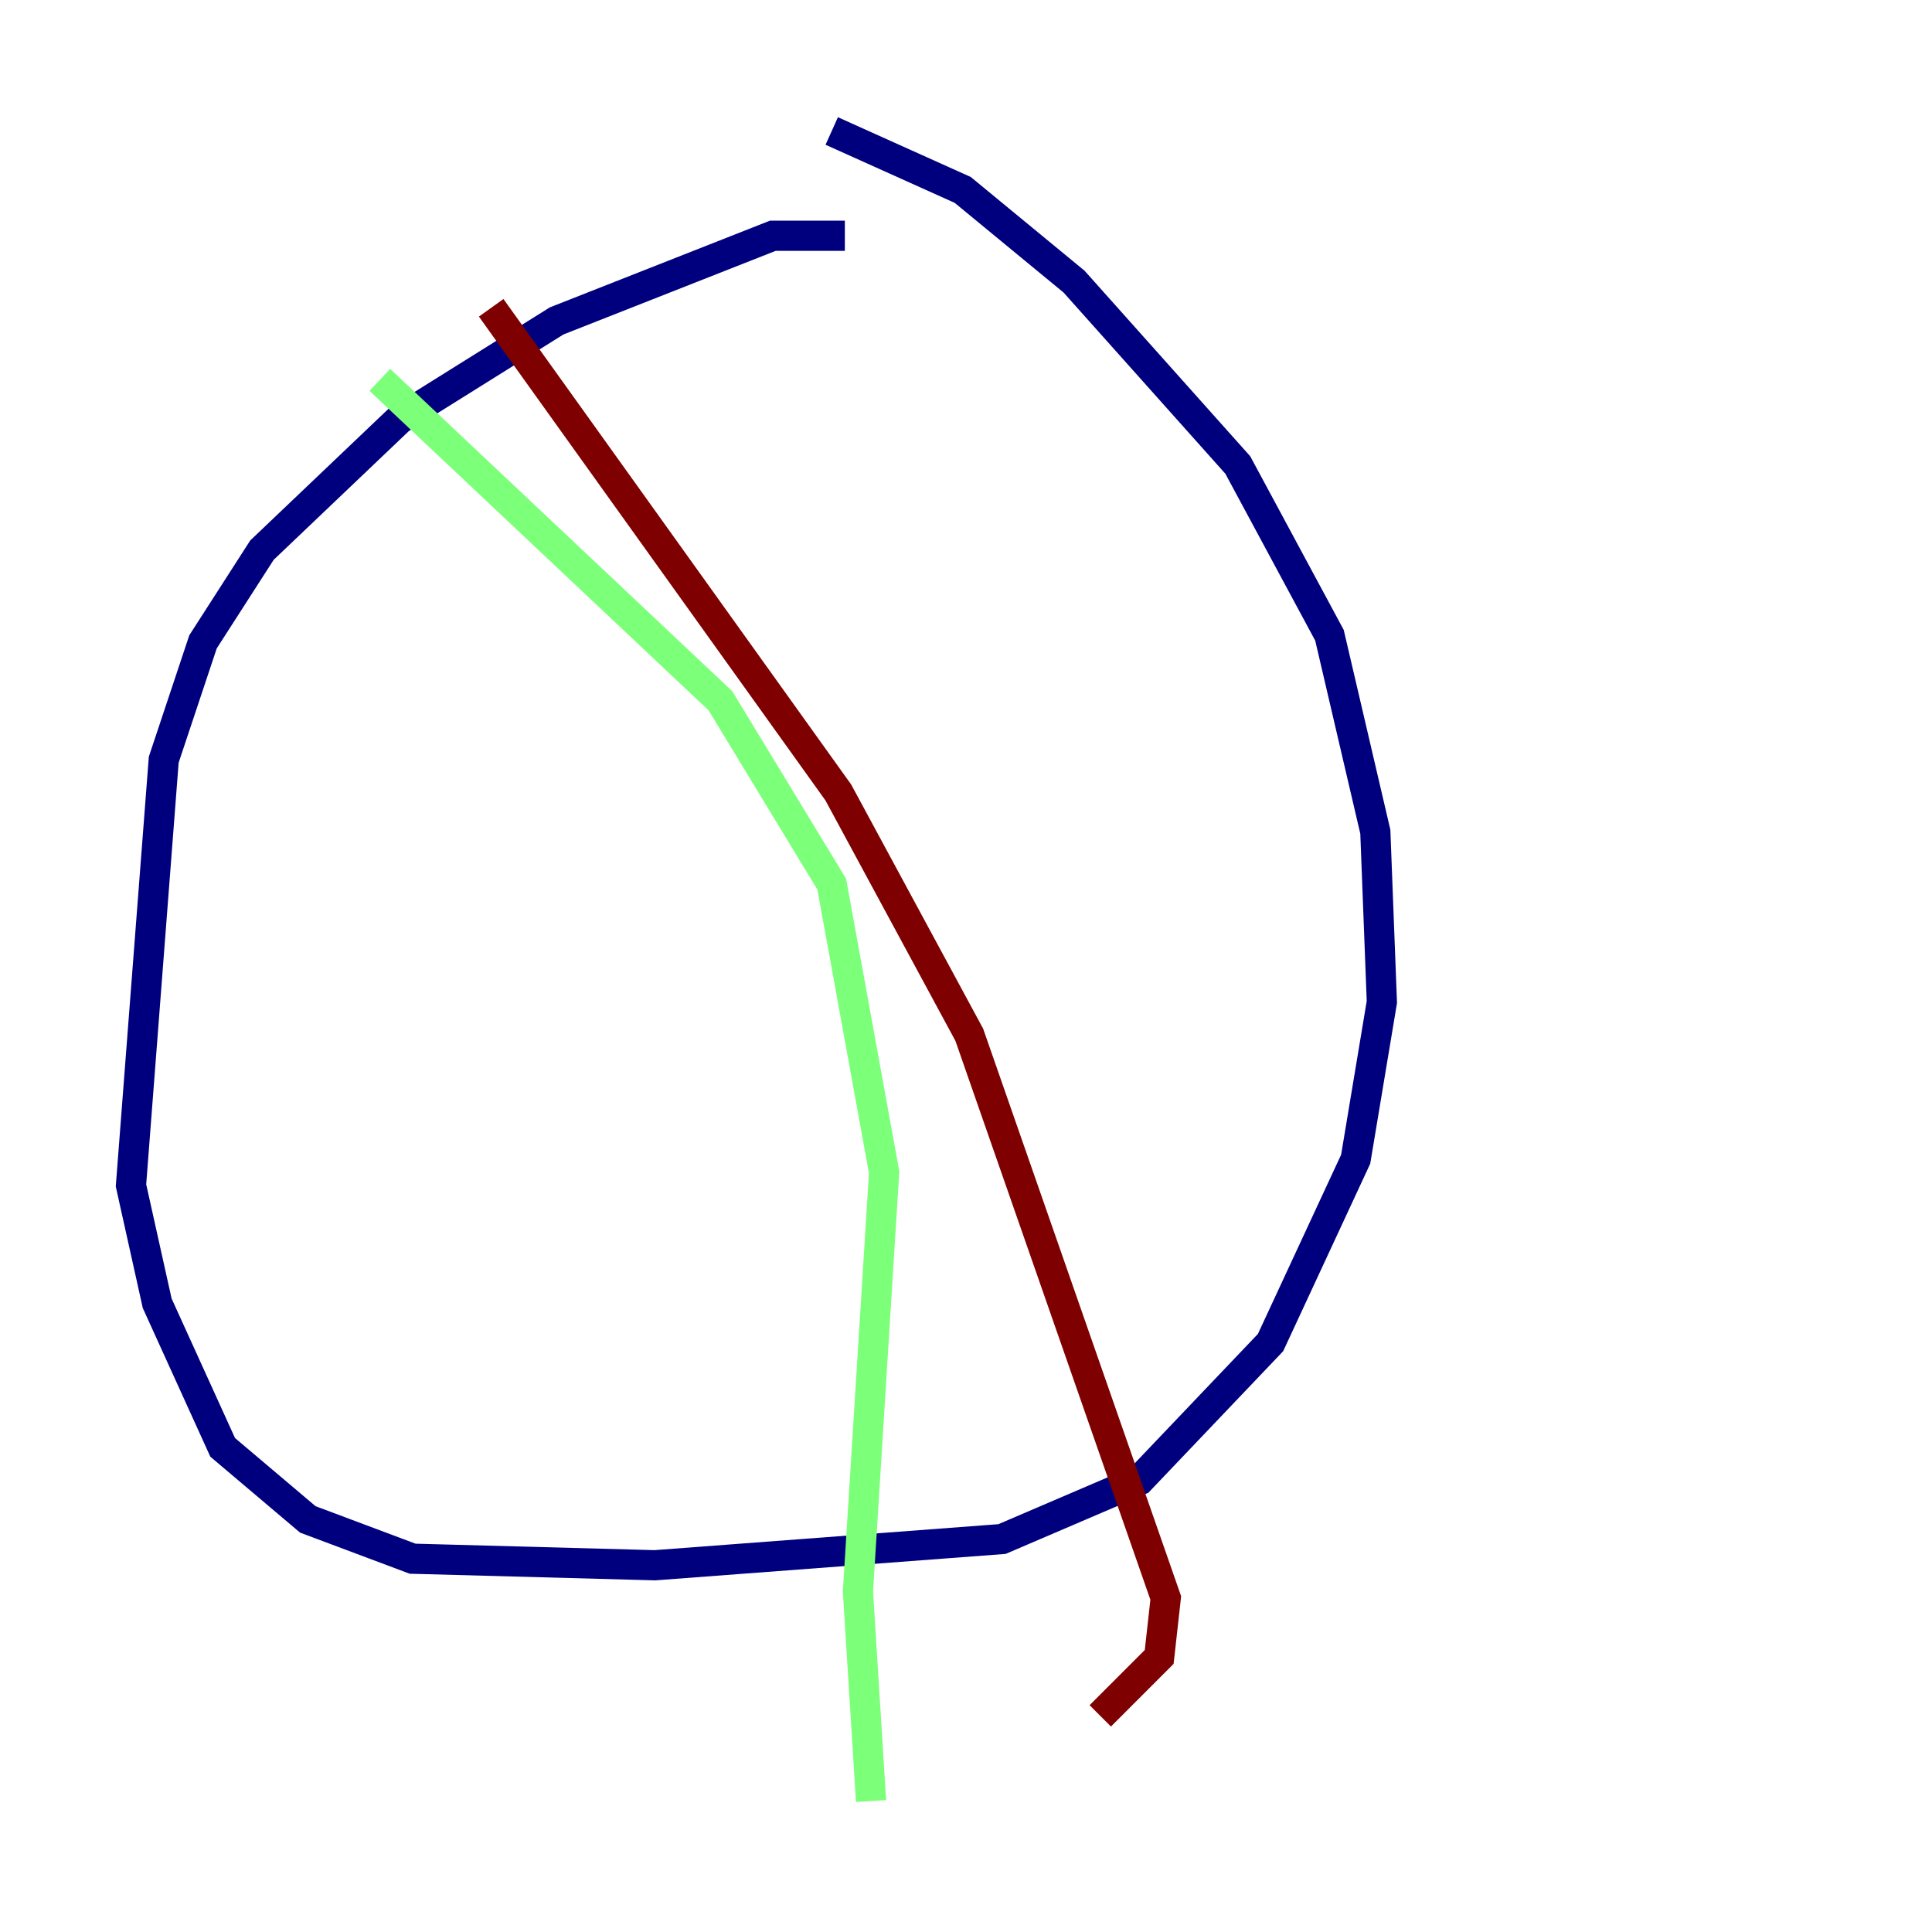 <?xml version="1.0" encoding="utf-8" ?>
<svg baseProfile="tiny" height="128" version="1.2" viewBox="0,0,128,128" width="128" xmlns="http://www.w3.org/2000/svg" xmlns:ev="http://www.w3.org/2001/xml-events" xmlns:xlink="http://www.w3.org/1999/xlink"><defs /><polyline fill="none" points="55.973,15.62 51.2,15.62 36.881,21.261 26.468,27.77 17.356,36.447 13.451,42.522 10.848,50.332 8.678,78.536 10.414,86.346 14.752,95.891 20.393,100.664 27.336,103.268 43.39,103.702 66.386,101.966 75.498,98.061 84.176,88.949 89.817,76.8 91.552,66.386 91.119,55.105 88.081,42.088 82.007,30.807 71.159,18.658 63.783,12.583 55.105,8.678" stroke="#00007f" stroke-width="2" /><polyline fill="none" points="25.166,25.166 47.729,46.427 55.105,58.576 58.576,77.668 56.841,105.437 57.709,119.322" stroke="#7cff79" stroke-width="2" /><polyline fill="none" points="32.542,20.393 55.539,52.502 64.217,68.556 77.234,105.871 76.8,109.776 72.895,113.681" stroke="#7f0000" stroke-width="2" /></svg>
